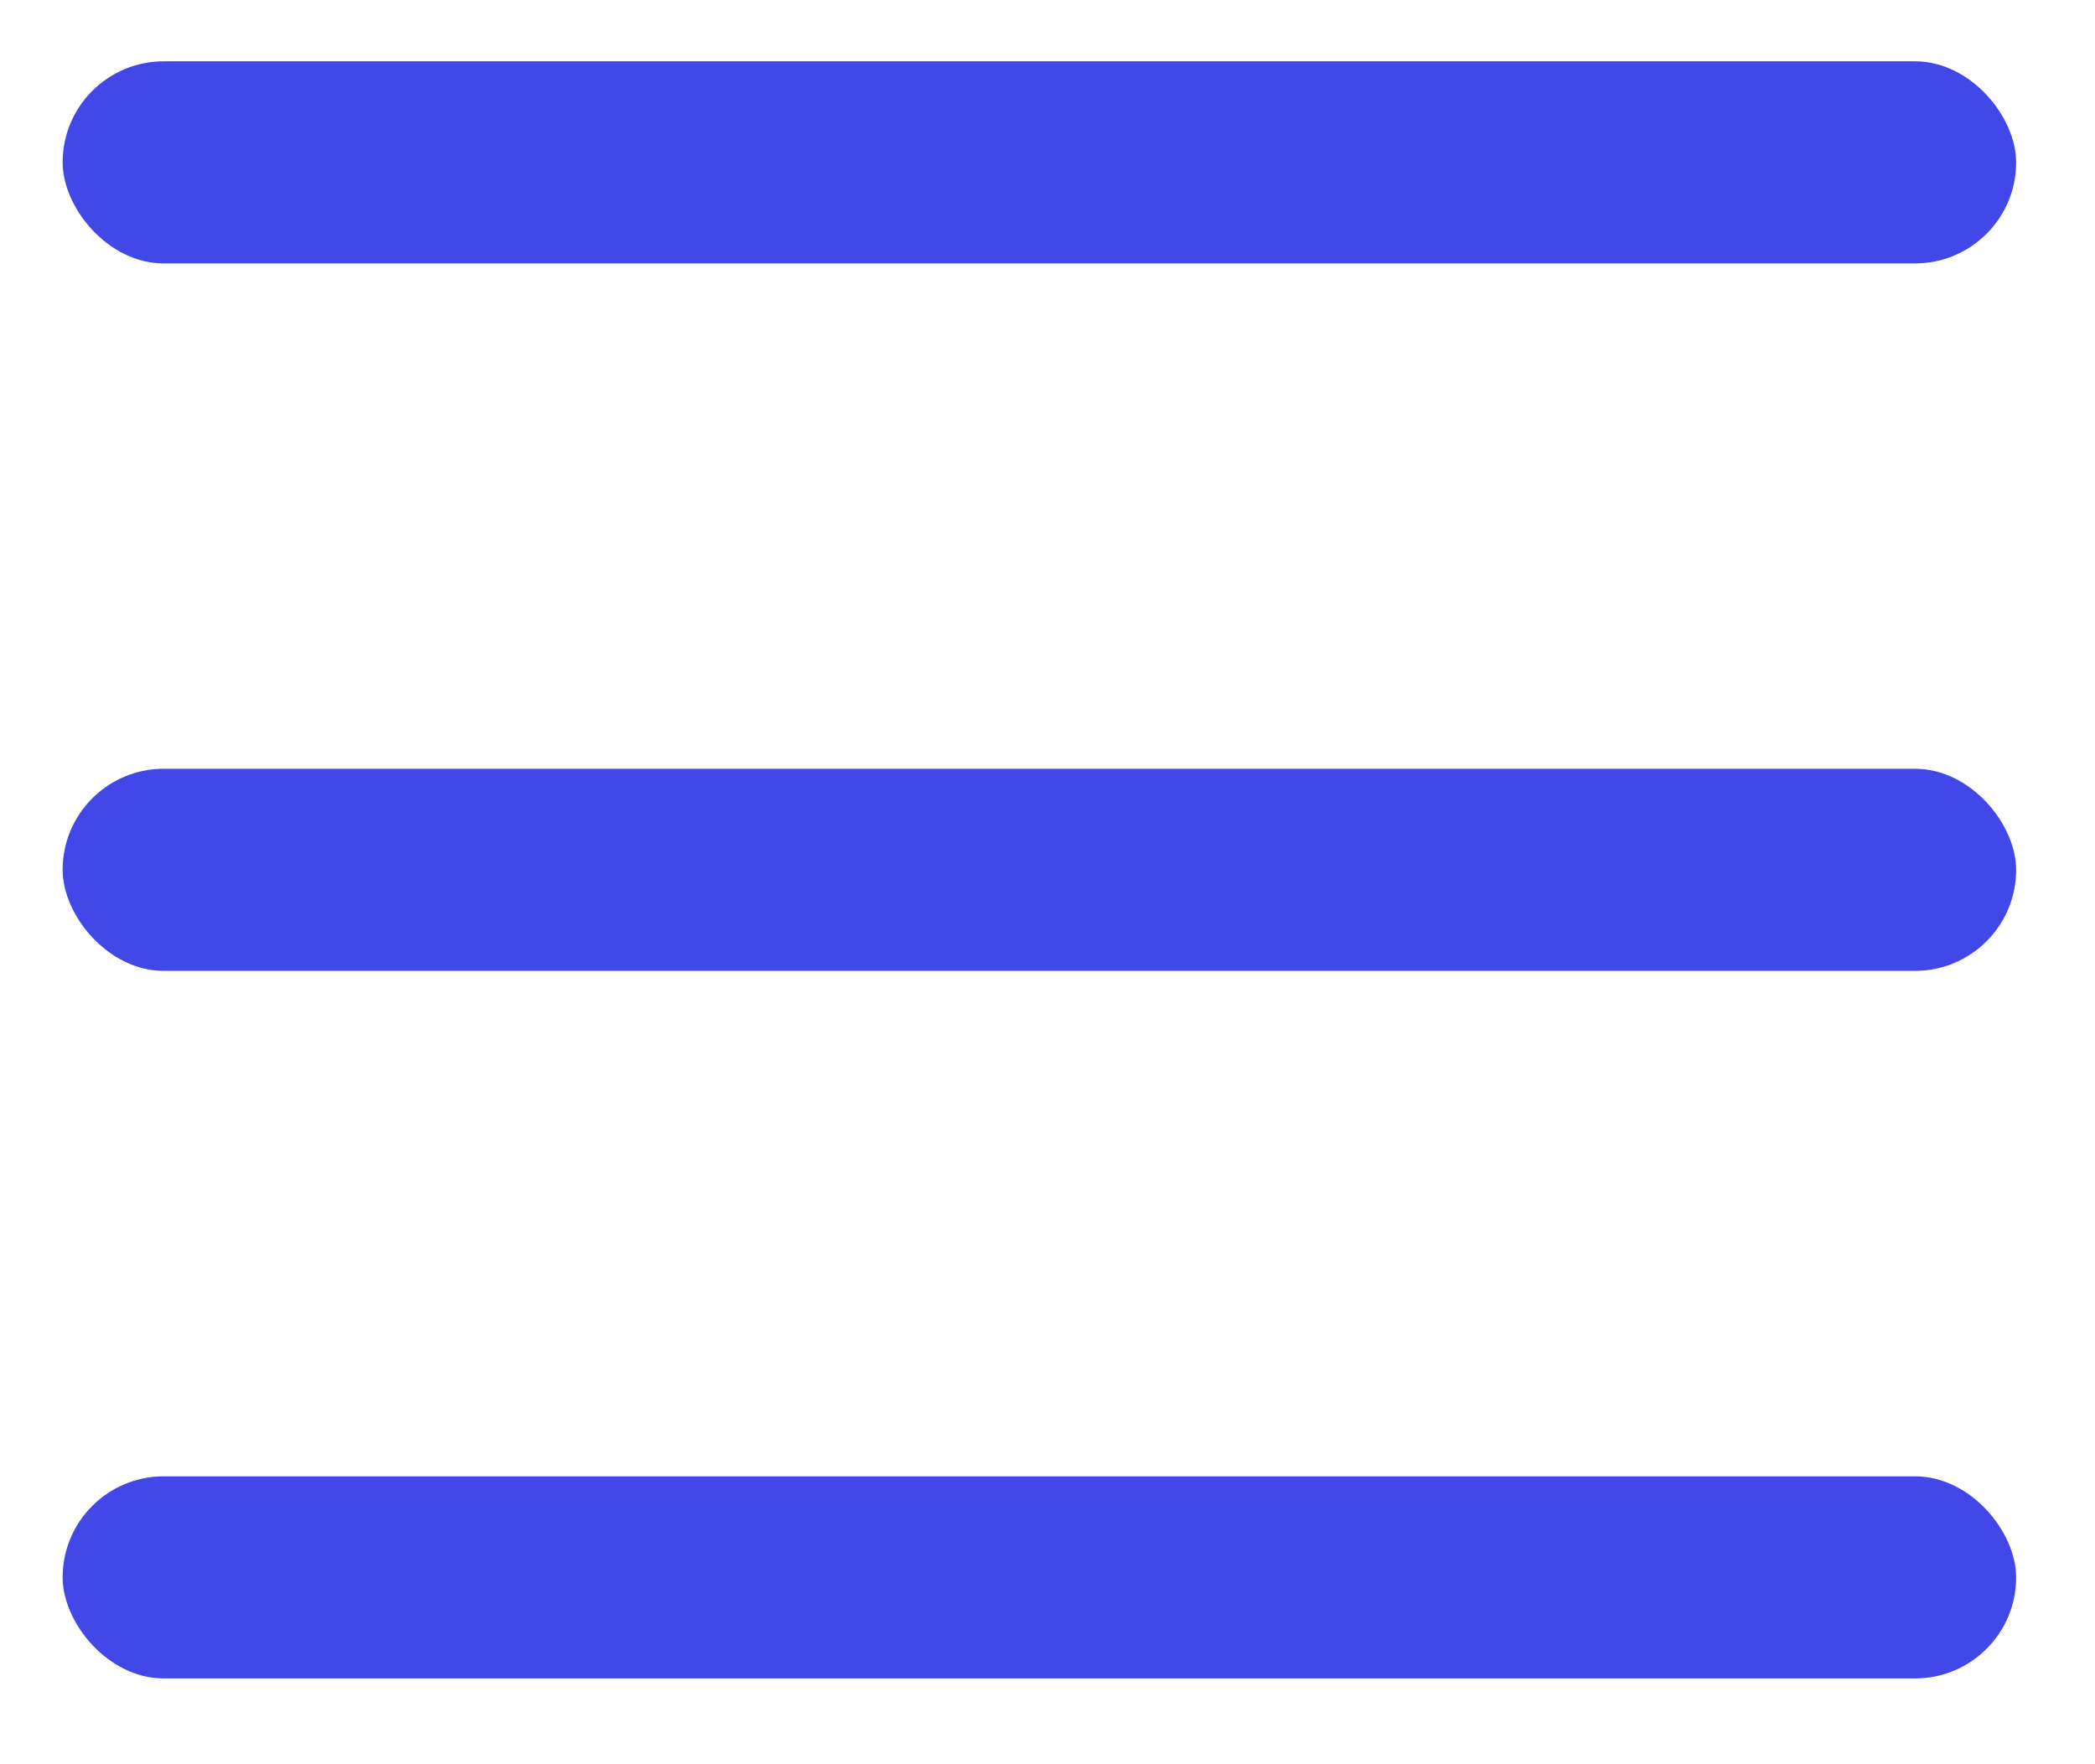 <svg width="19" height="16" fill="none" xmlns="http://www.w3.org/2000/svg"><rect x=".568" y=".556" width="17.717" height="1.833" rx=".917" fill="#4148E7"/><rect x=".568" y="13.389" width="17.717" height="1.833" rx=".917" fill="#4148E7"/><rect x=".568" y="6.972" width="17.717" height="1.833" rx=".917" fill="#4148E7"/></svg>